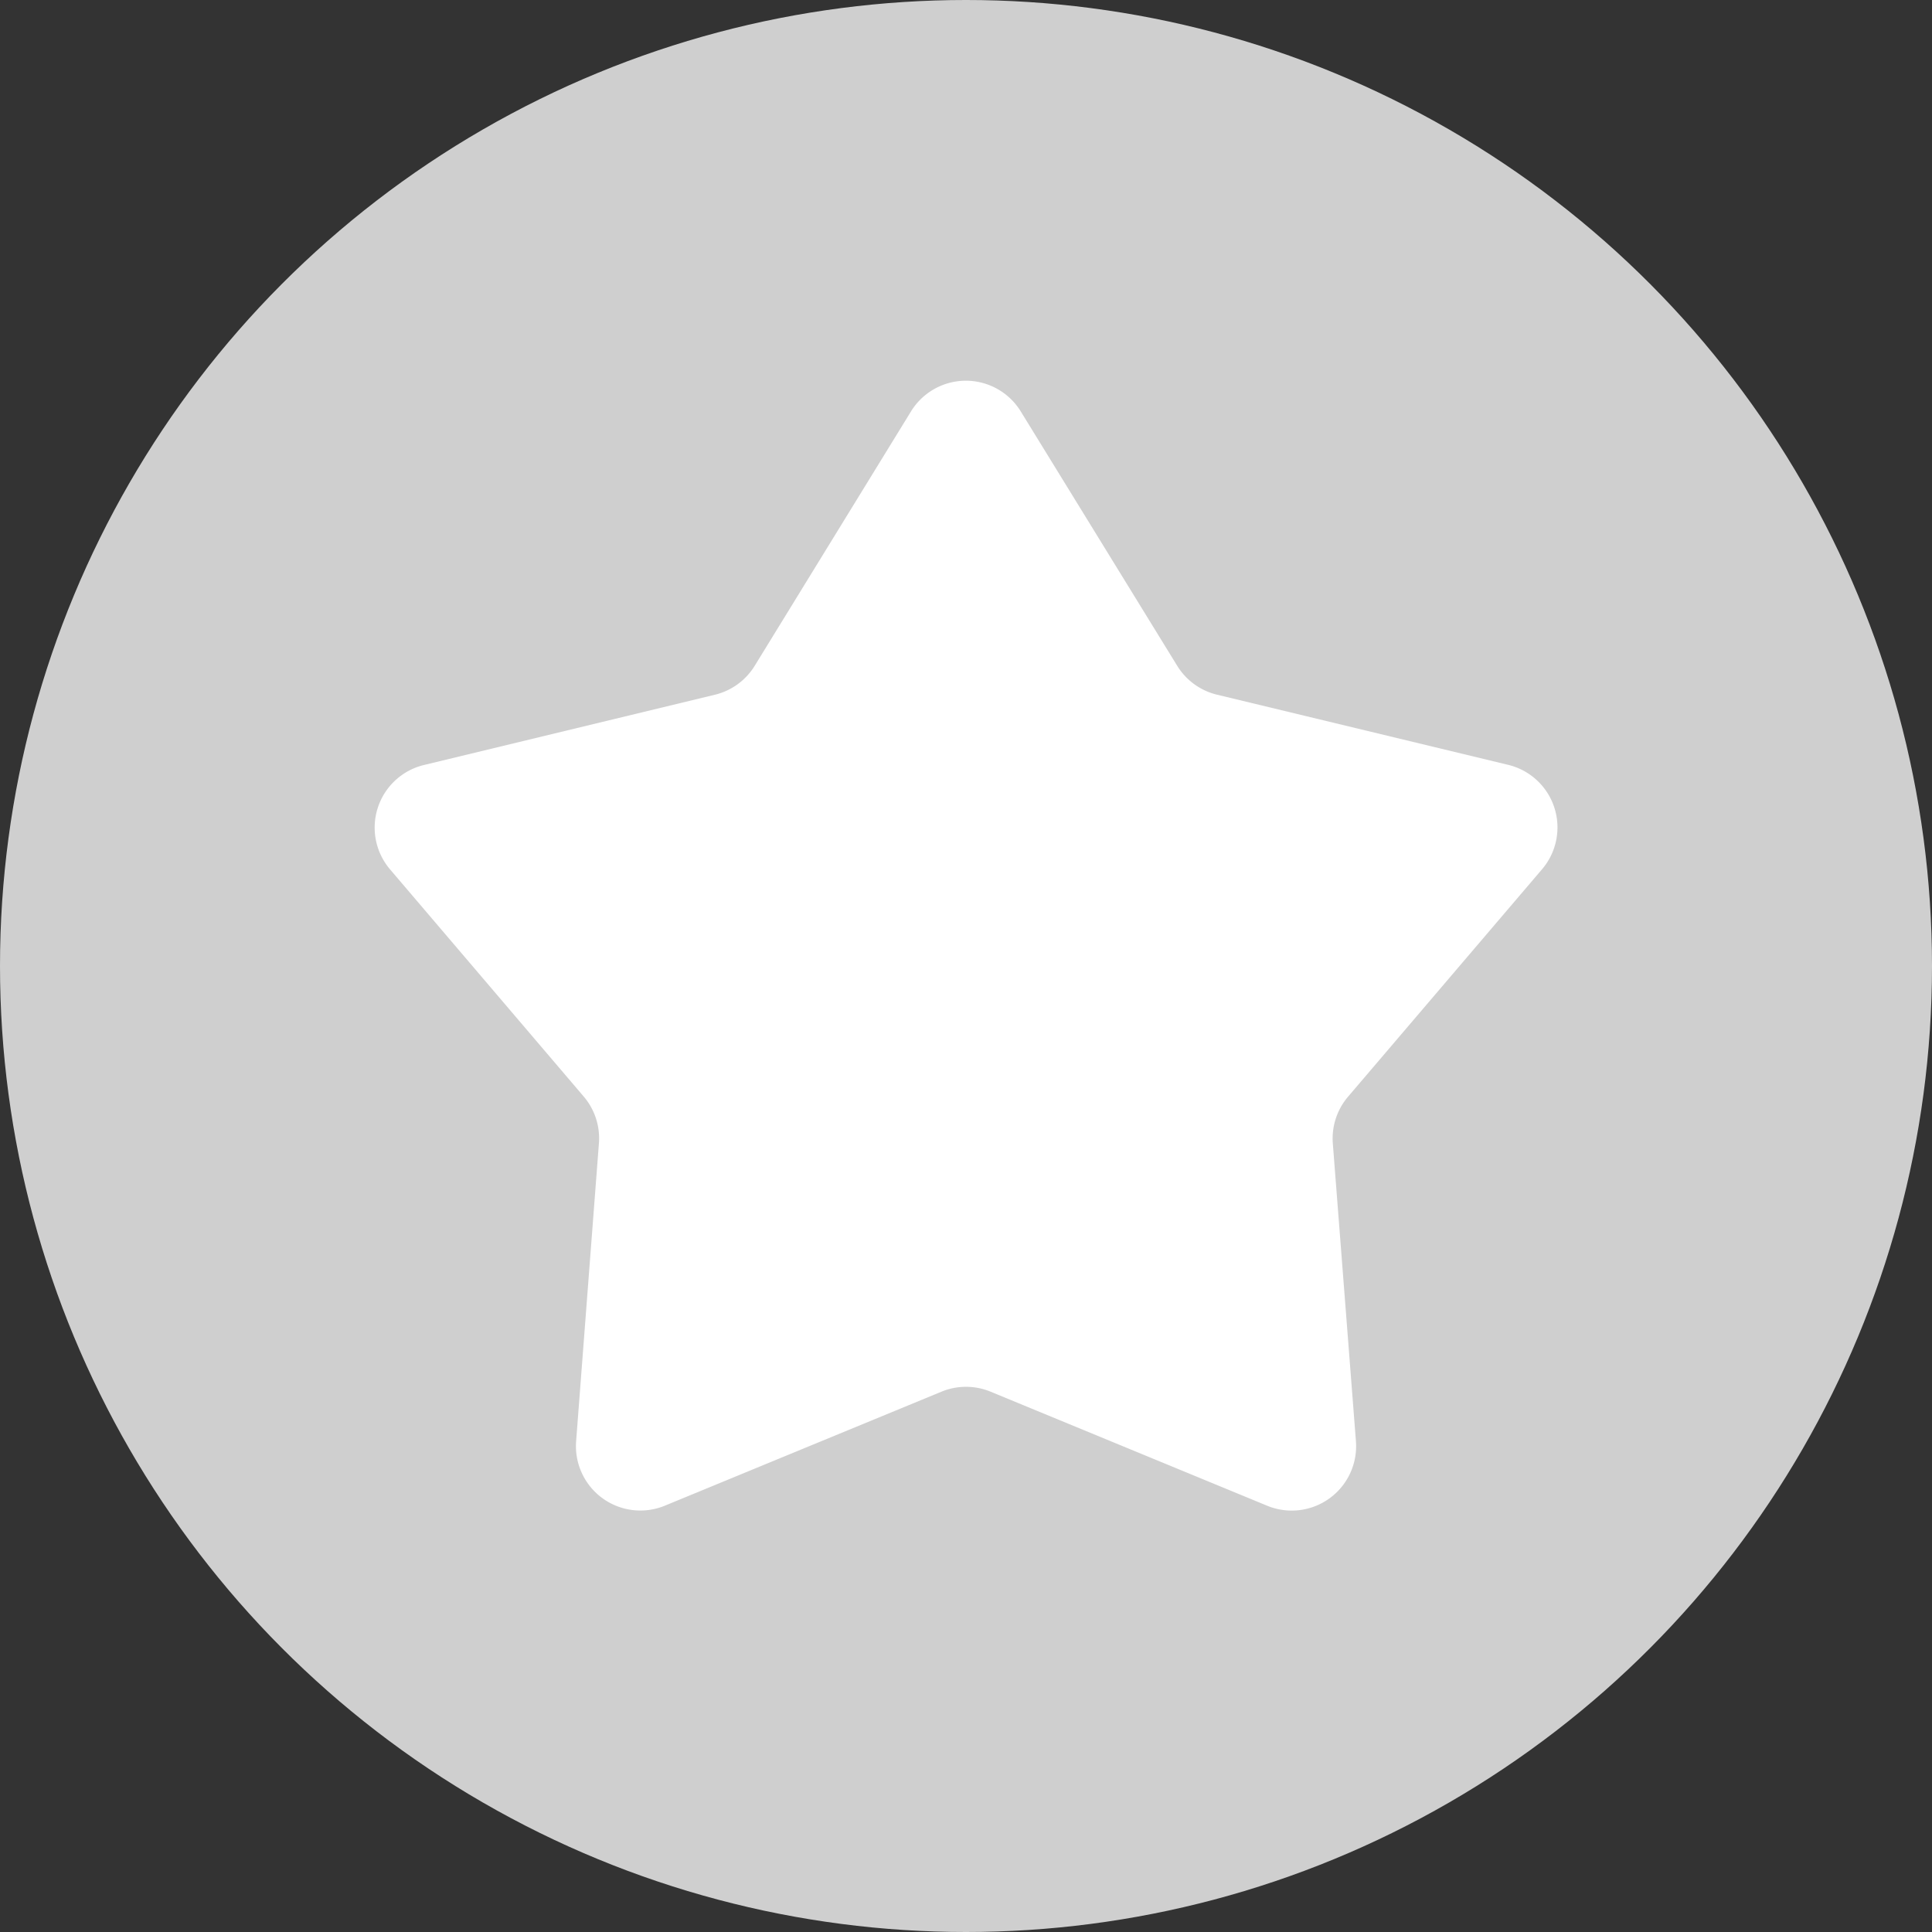 <svg xmlns="http://www.w3.org/2000/svg" width="30" height="30" viewBox="0 0 30 30">
    <rect x="0" y="0" width="30" height="30" fill="#333333" stroke="none"/>
    <g transform="translate(0 -.5)">
        <circle cx="15" cy="15" r="15" fill="#cfcfcf" transform="translate(0 .5)"/>
        <path fill="#fff" d="M9.148 1.385a1 1 0 0 1 1.7 0l2.432 3.954a1 1 0 0 0 .618.448l4.515 1.088a1 1 0 0 1 .53 1.625l-3.011 3.53a1 1 0 0 0-.236.726l.359 4.625a1 1 0 0 1-1.378 1l-4.295-1.771a1 1 0 0 0-.763 0l-4.295 1.77a1 1 0 0 1-1.378-1l.354-4.627a1 1 0 0 0-.236-.726L1.057 8.5a1 1 0 0 1 .526-1.621L6.1 5.788a1 1 0 0 0 .618-.448z" transform="translate(5 5.5)"/>
    </g>
</svg>

